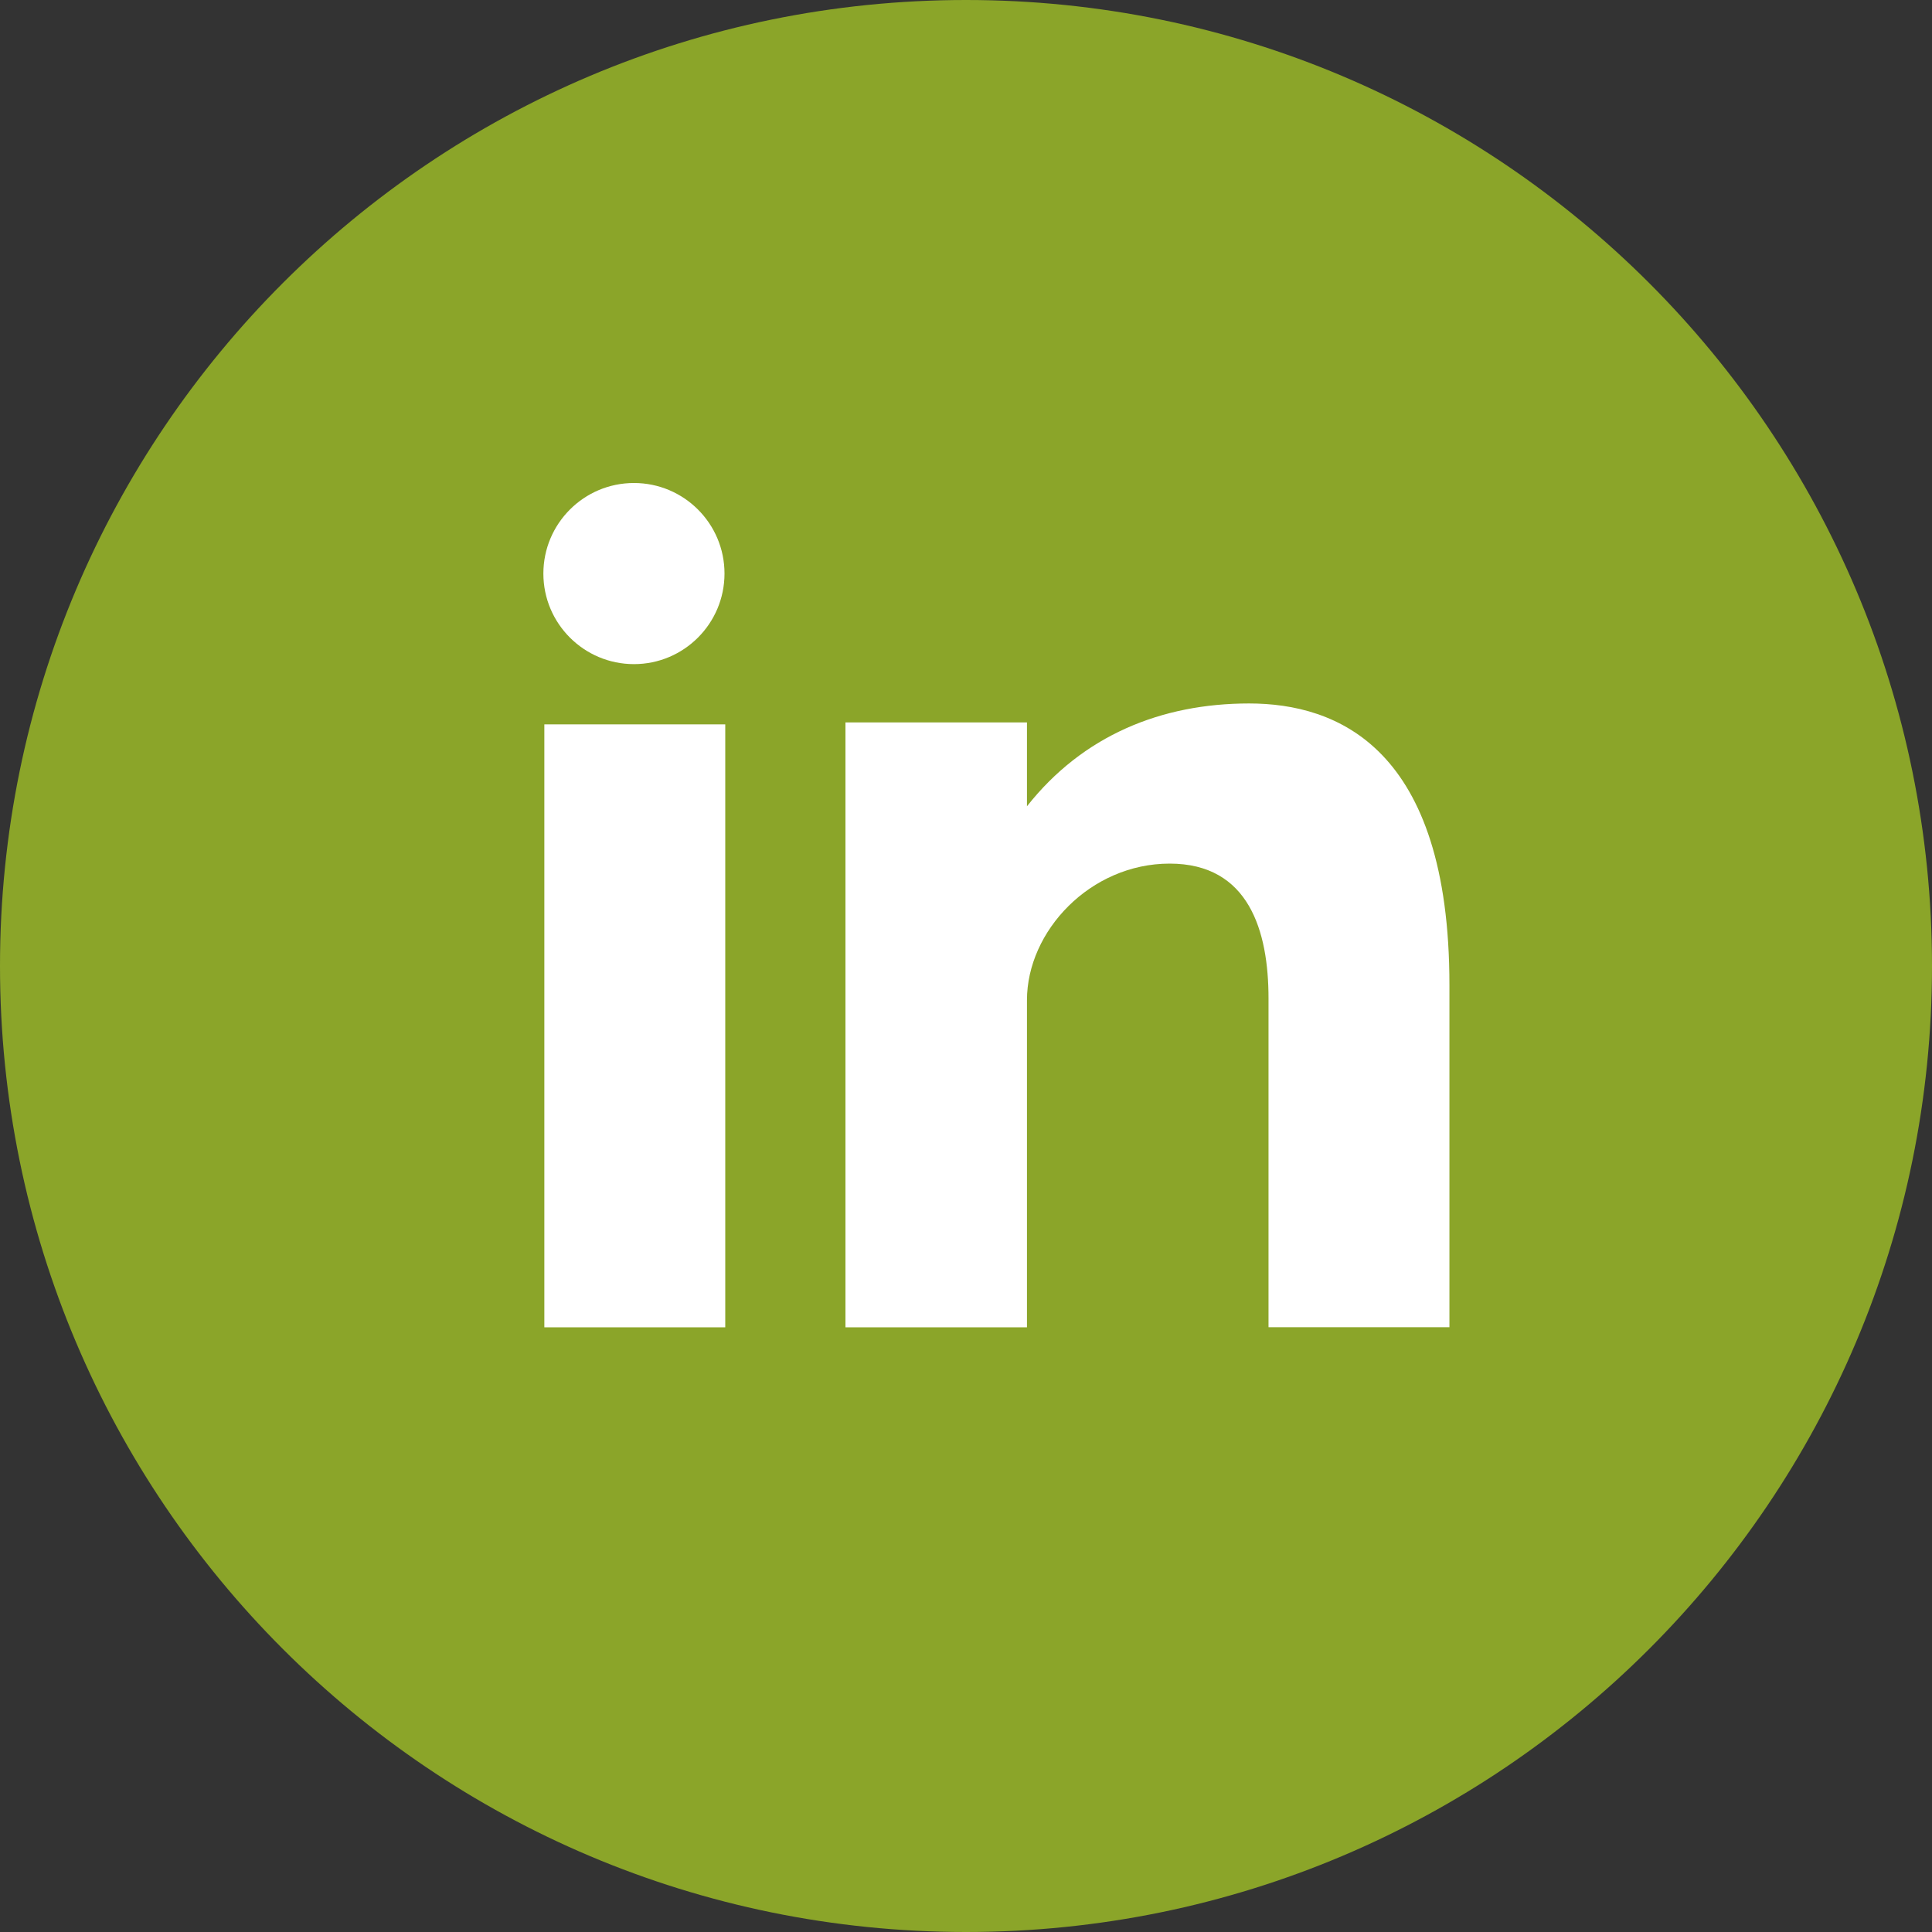 <svg width="36" height="36" viewBox="0 0 36 36" fill="none" xmlns="http://www.w3.org/2000/svg">
<rect x="0" y="0" width="36" height="36" fill="#333333" stroke="none"/>
<g clip-path="url(#clip0_798_12600)">
<path d="M18 0C27.942 0 36 8.059 36 18C36 27.941 27.942 36 18 36C8.058 36 0 27.941 0 18C0 8.06 8.058 0 18 0Z" fill="#8BA529"/>
<path d="M10.143 24.732H13.514V13.498H10.143V24.732ZM23.274 13.108C21.638 13.108 20.175 13.706 19.136 15.024V13.461H15.754V24.732H19.136V18.637C19.136 17.349 20.317 16.092 21.795 16.092C23.273 16.092 23.637 17.349 23.637 18.605V24.731H27.008V18.354C27.008 13.925 24.911 13.108 23.274 13.108ZM11.813 12.375C12.744 12.375 13.5 11.619 13.5 10.687C13.5 9.756 12.744 9 11.813 9C10.881 9 10.125 9.756 10.125 10.688C10.125 11.619 10.881 12.375 11.813 12.375Z" fill="white"/>
</g>
<defs>
<clipPath id="clip0_798_12600">
<rect width="36" height="36" fill="white"/>
</clipPath>
</defs>
</svg>
